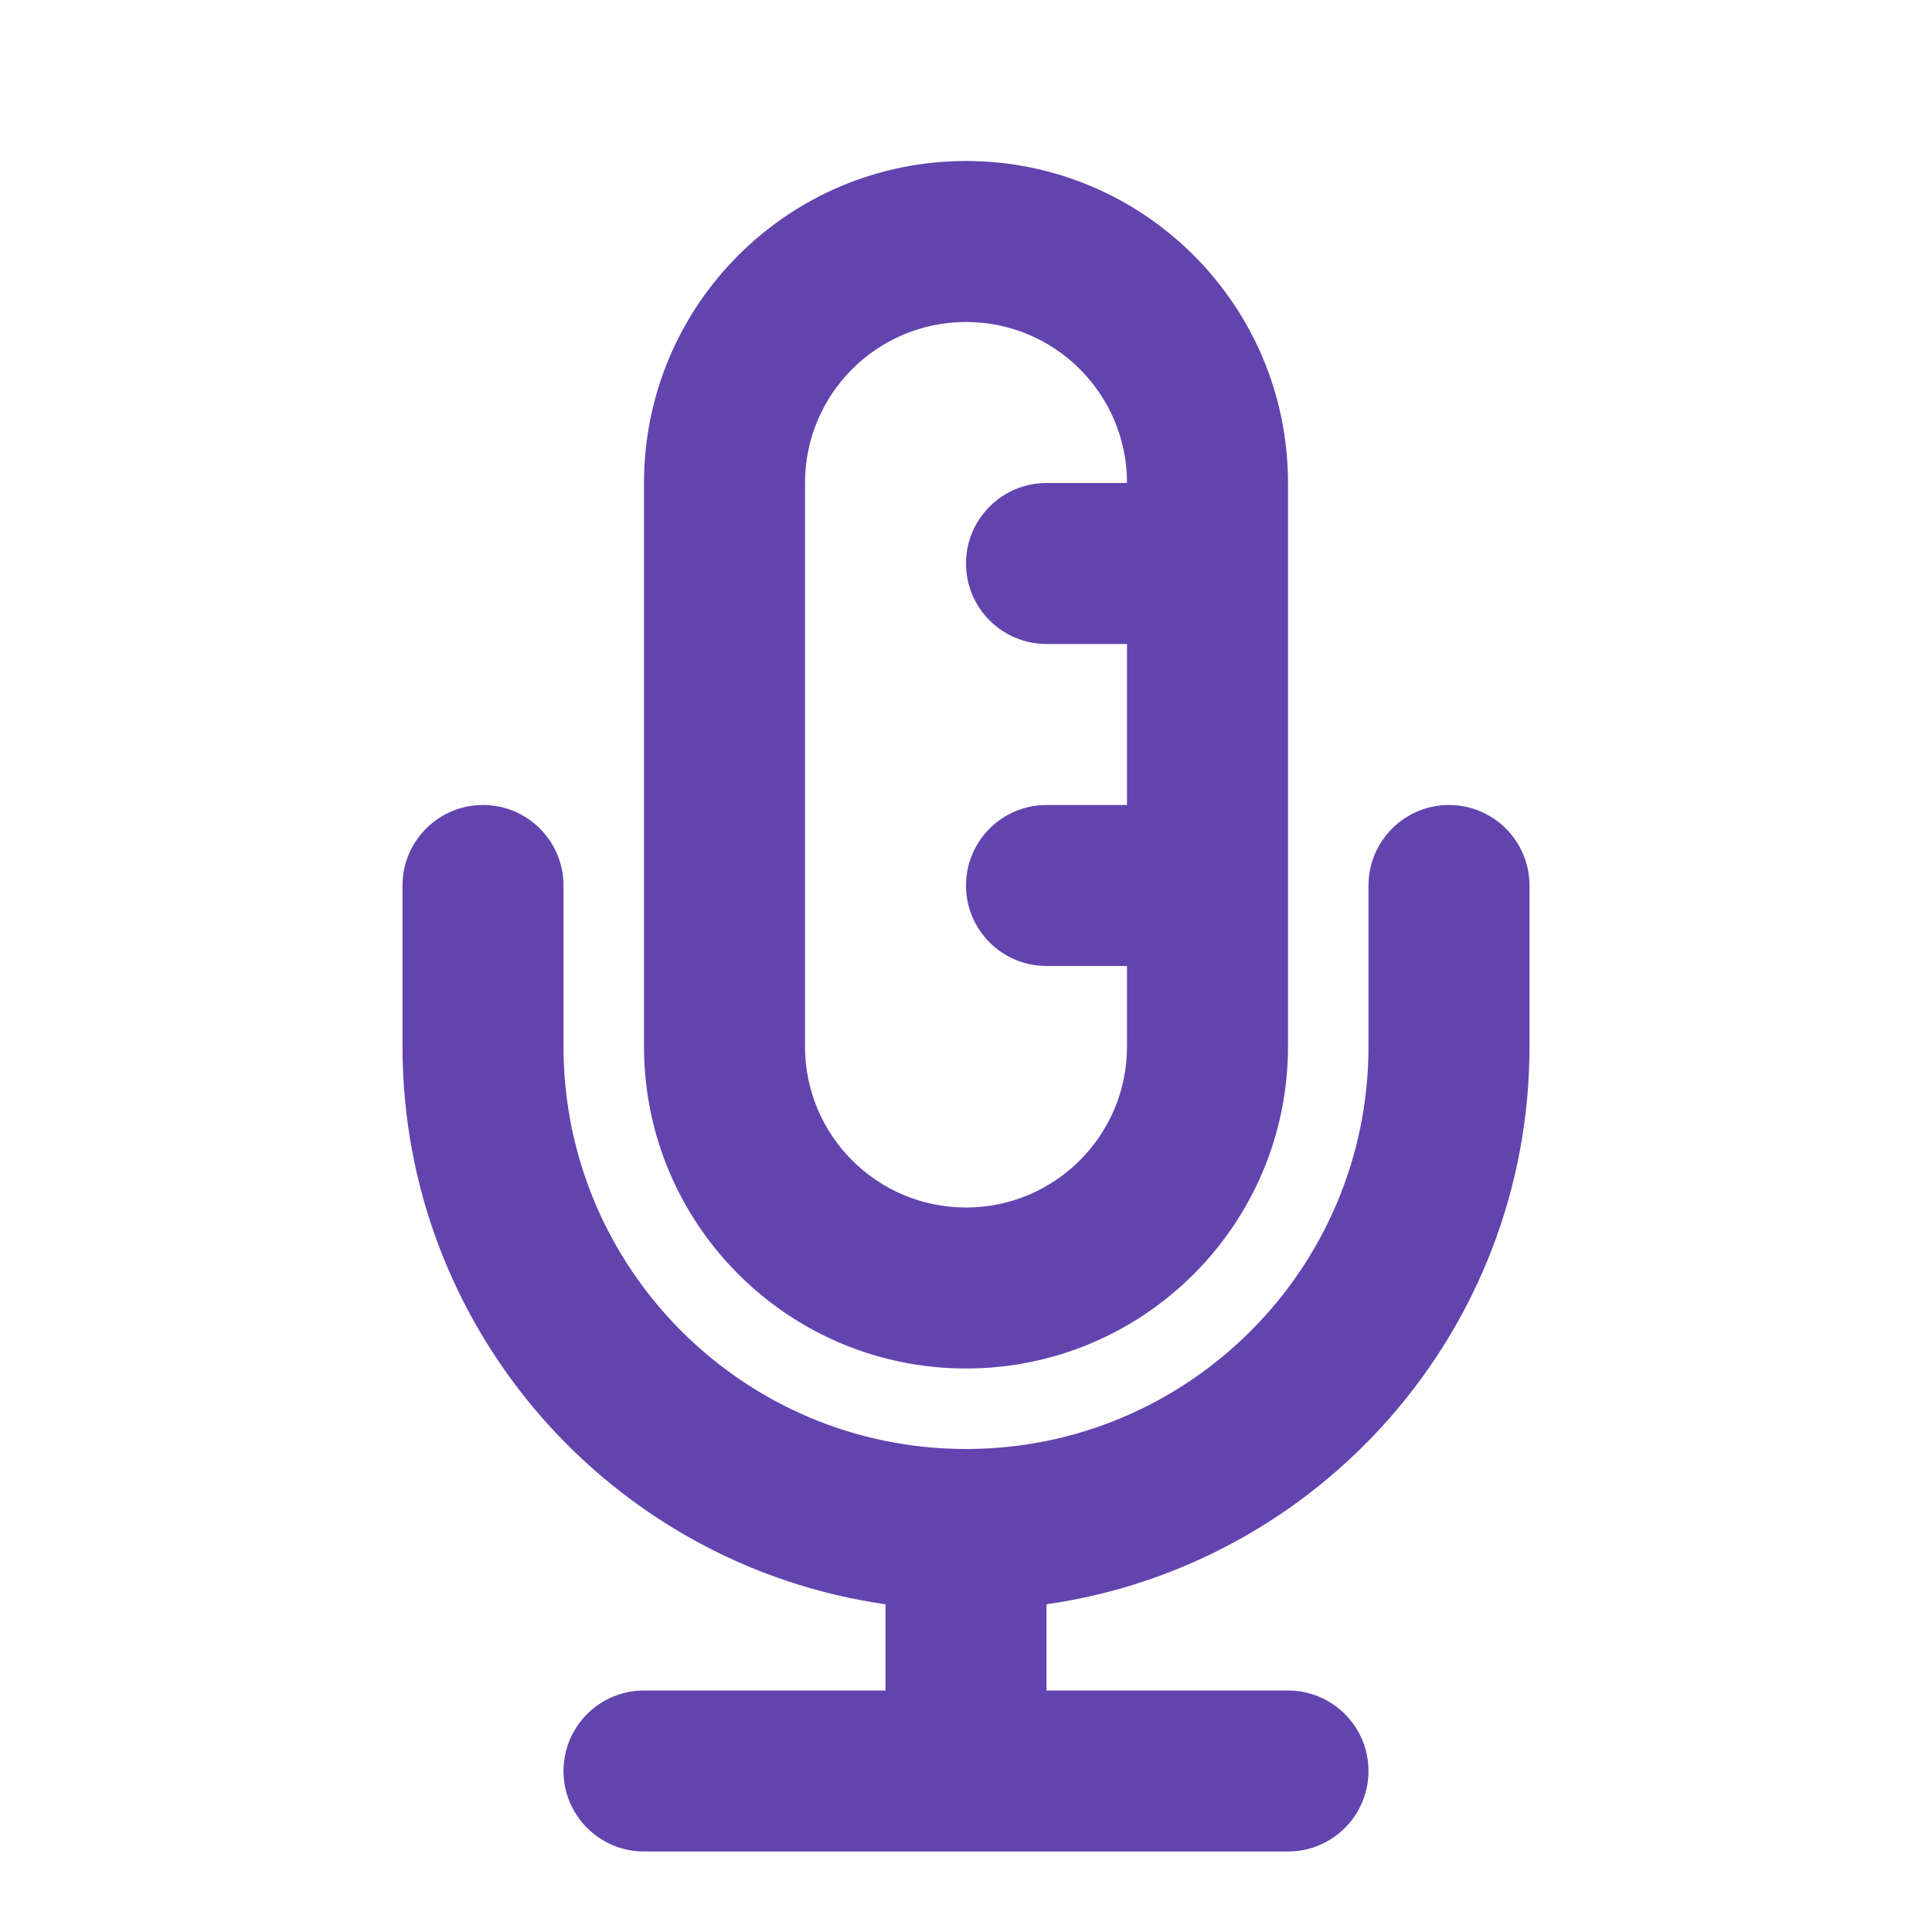 <?xml version="1.0" encoding="utf-8"?><!-- Uploaded to: SVG Repo, www.svgrepo.com, Generator: SVG Repo Mixer Tools -->
<svg width="800px" height="800px" viewBox="0 0 24 24" fill="#dddddd" xmlns="http://www.w3.org/2000/svg">
<path fill-rule="evenodd" clip-rule="evenodd" d="M10 6C10 4.895 10.895 4 12 4C13.105 4 14 4.895 14 6H13C12.448 6 12 6.448 12 7C12 7.552 12.448 8 13 8H14V10H13C12.448 10 12 10.448 12 11C12 11.552 12.448 12 13 12H14V13C14 14.105 13.105 15 12 15C10.895 15 10 14.105 10 13V6ZM12 2C9.791 2 8 3.791 8 6V13C8 15.209 9.791 17 12 17C14.209 17 16 15.209 16 13V11V7V6C16 3.791 14.209 2 12 2ZM7 11C7 10.448 6.552 10 6 10C5.448 10 5 10.448 5 11V13C5 16.526 7.608 19.444 11 19.929V21H8C7.448 21 7 21.448 7 22C7 22.552 7.448 23 8 23H12H16C16.552 23 17 22.552 17 22C17 21.448 16.552 21 16 21H13V19.929C16.392 19.444 19 16.526 19 13V11C19 10.448 18.552 10 18 10C17.448 10 17 10.448 17 11V13C17 15.761 14.761 18 12 18C9.239 18 7 15.761 7 13V11Z" fill="#6344ae"/>
</svg>